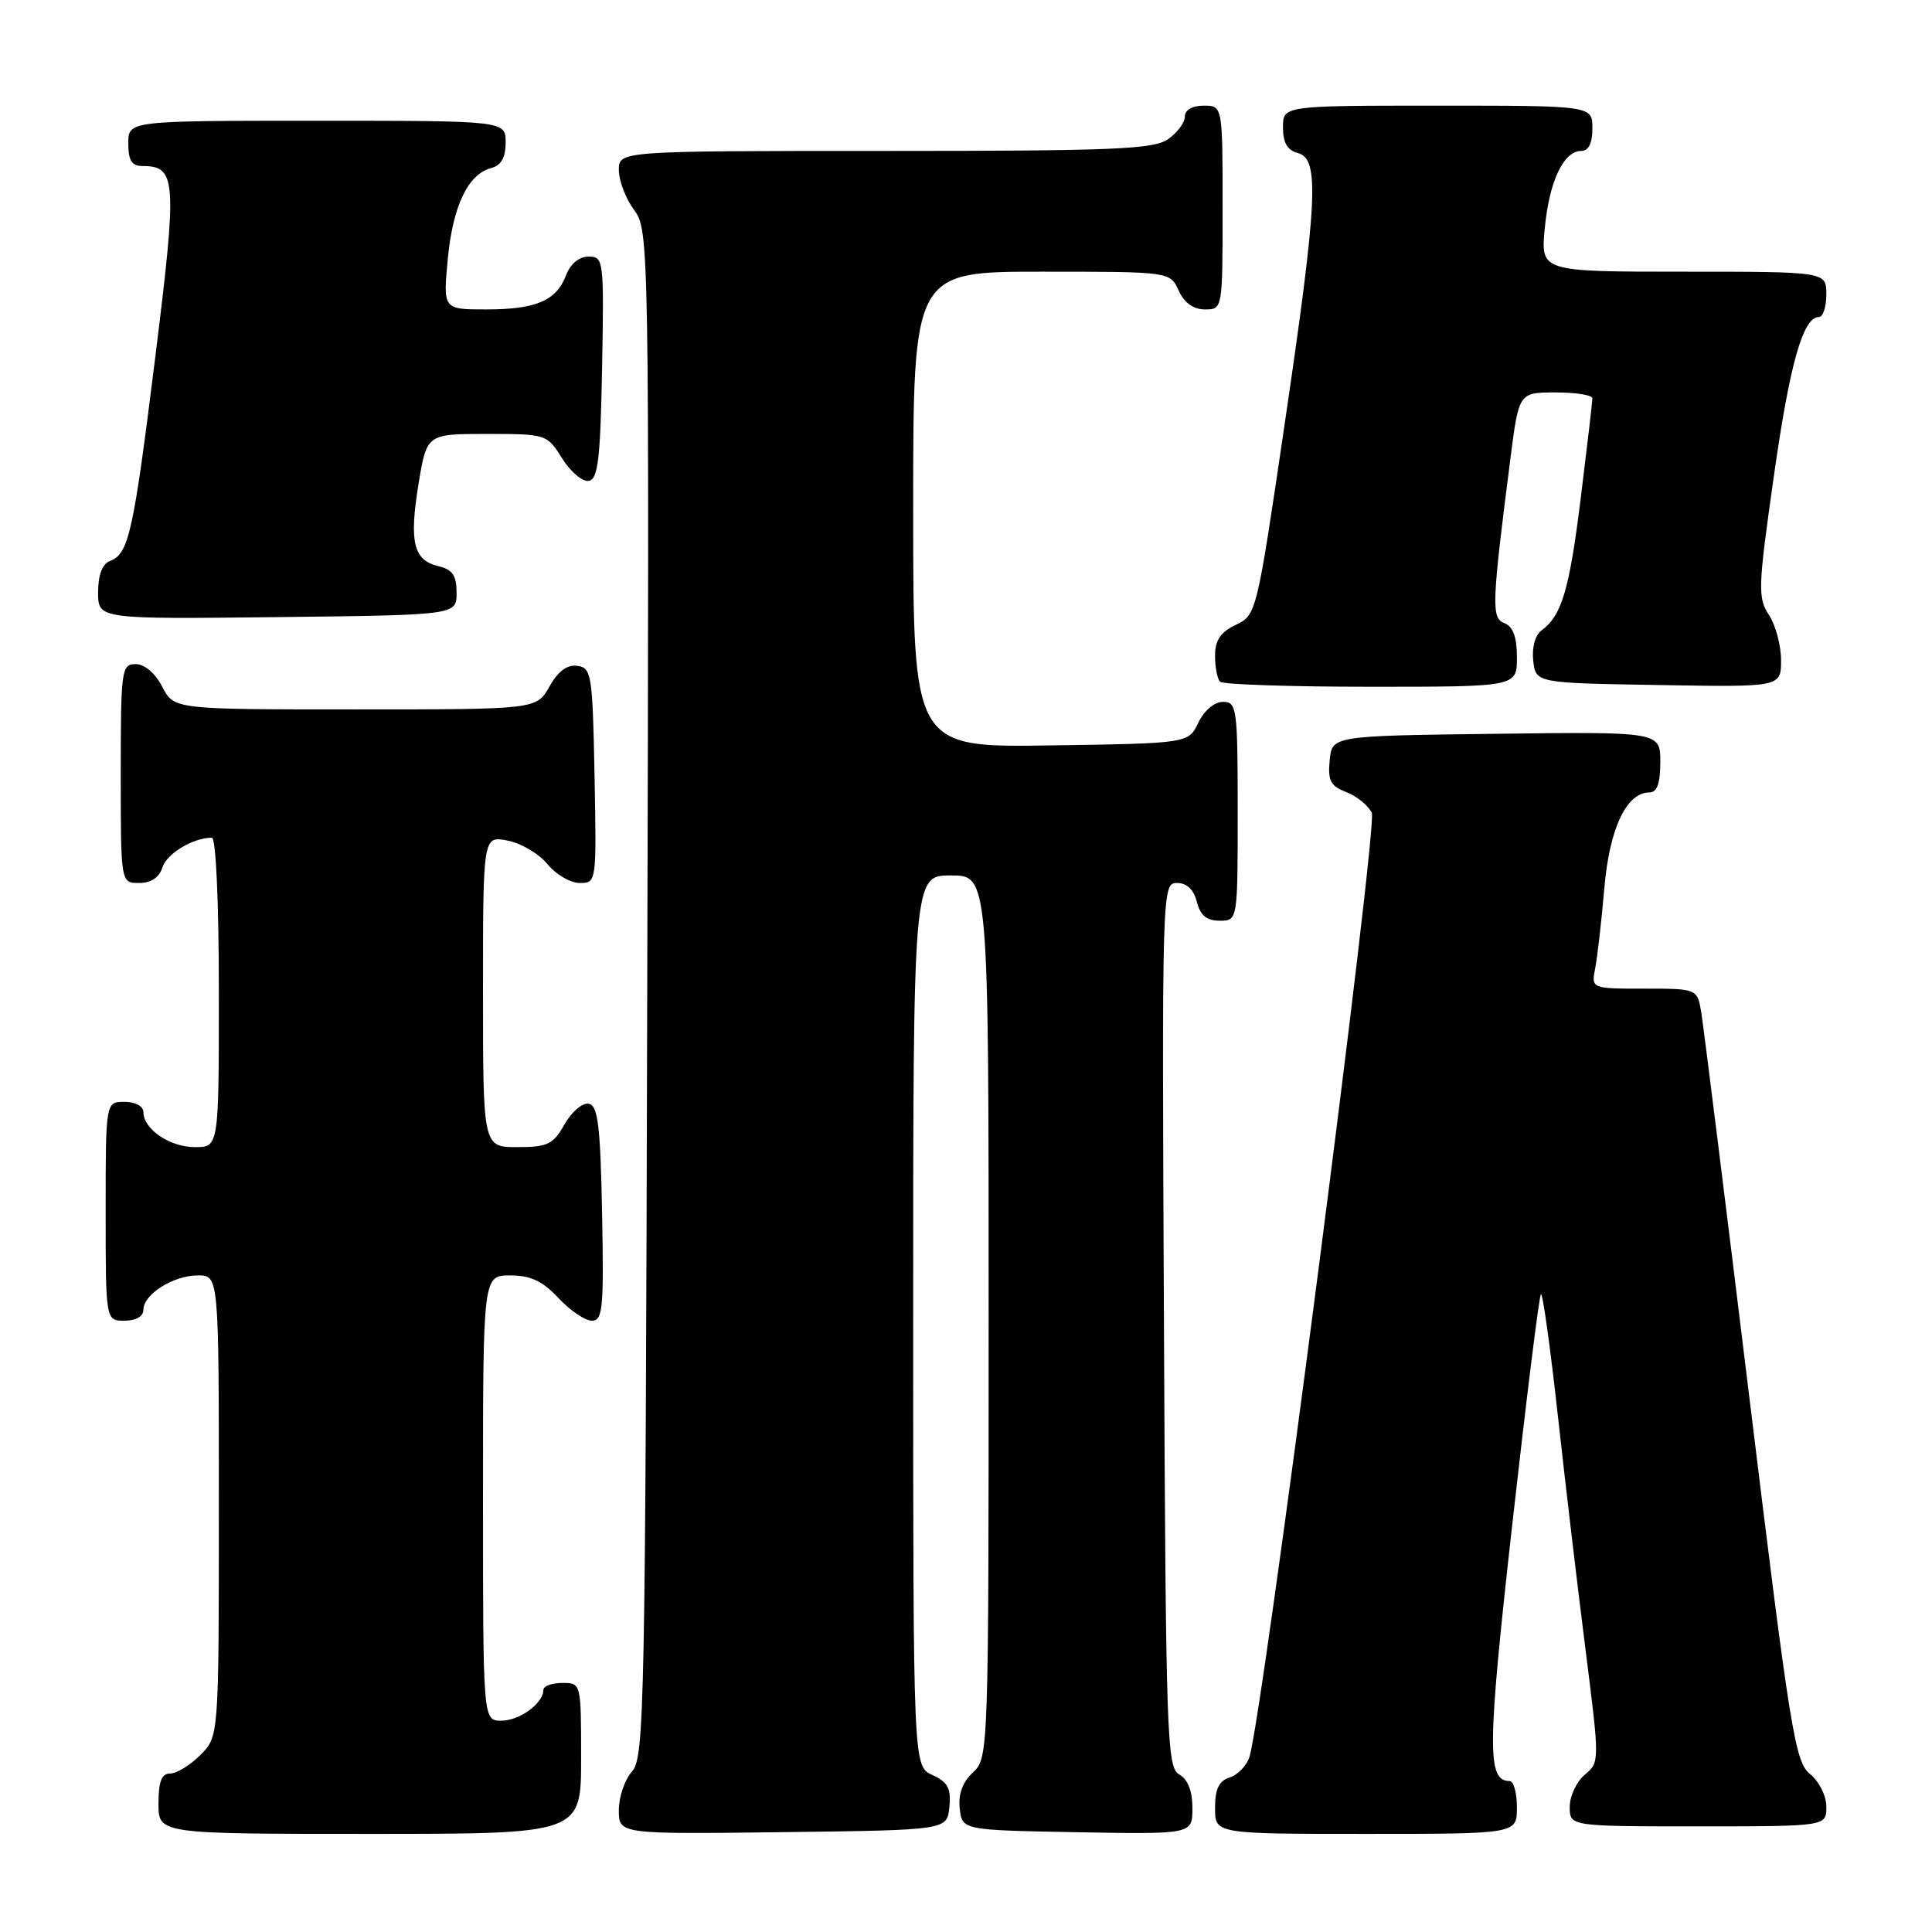 <?xml version="1.0" encoding="UTF-8" standalone="no"?>
<!DOCTYPE svg PUBLIC "-//W3C//DTD SVG 1.1//EN" "http://www.w3.org/Graphics/SVG/1.1/DTD/svg11.dtd" >
<svg xmlns="http://www.w3.org/2000/svg" xmlns:xlink="http://www.w3.org/1999/xlink" version="1.1" viewBox="0 0 256 256">
 <g >
 <path fill="currentColor"
d=" M 77.00 233.00 C 77.00 223.00 77.00 223.00 74.50 223.00 C 73.12 223.00 72.00 223.42 72.00 223.93 C 72.00 225.70 68.85 228.00 66.43 228.00 C 64.00 228.00 64.00 228.00 64.00 198.50 C 64.00 169.00 64.00 169.00 67.60 169.00 C 70.31 169.00 71.89 169.74 74.00 172.00 C 75.54 173.65 77.53 175.00 78.43 175.00 C 79.87 175.00 80.02 173.36 79.78 160.76 C 79.55 149.05 79.23 146.48 78.00 146.25 C 77.17 146.10 75.73 147.33 74.80 148.99 C 73.29 151.65 72.56 152.00 68.55 152.00 C 64.00 152.00 64.00 152.00 64.00 131.38 C 64.00 110.75 64.00 110.75 67.25 111.38 C 69.04 111.72 71.42 113.13 72.54 114.50 C 73.66 115.88 75.58 117.00 76.82 117.00 C 79.04 117.00 79.05 116.92 78.78 102.75 C 78.52 89.37 78.38 88.48 76.50 88.23 C 75.15 88.04 73.94 88.94 72.80 90.98 C 71.09 94.00 71.09 94.00 47.07 94.00 C 23.05 94.00 23.05 94.00 21.50 91.00 C 20.57 89.20 19.16 88.00 17.97 88.00 C 16.10 88.00 16.00 88.73 16.00 102.50 C 16.00 117.00 16.00 117.00 18.43 117.00 C 20.01 117.00 21.09 116.28 21.52 114.94 C 22.10 113.10 25.59 111.00 28.07 111.00 C 28.61 111.00 29.00 119.45 29.00 131.50 C 29.00 152.00 29.00 152.00 25.83 152.00 C 22.49 152.00 19.00 149.62 19.00 147.35 C 19.00 146.58 17.93 146.00 16.50 146.00 C 14.00 146.00 14.00 146.00 14.00 160.50 C 14.00 175.00 14.00 175.00 16.50 175.00 C 18.01 175.00 19.00 174.43 19.00 173.56 C 19.00 171.50 22.96 169.00 26.22 169.00 C 29.00 169.00 29.00 169.00 29.00 199.55 C 29.00 230.09 29.00 230.09 26.55 232.55 C 25.20 233.90 23.40 235.00 22.55 235.00 C 21.41 235.00 21.00 236.06 21.00 239.00 C 21.00 243.00 21.00 243.00 49.00 243.00 C 77.00 243.00 77.00 243.00 77.00 233.00 Z  M 125.80 239.43 C 126.04 236.97 125.60 236.14 123.55 235.20 C 121.00 234.04 121.00 234.04 121.00 175.02 C 121.00 116.00 121.00 116.00 126.00 116.00 C 131.00 116.00 131.00 116.00 131.00 174.46 C 131.00 232.35 130.98 232.94 128.92 234.86 C 127.53 236.15 126.96 237.74 127.17 239.65 C 127.50 242.50 127.50 242.50 142.75 242.78 C 158.00 243.05 158.00 243.05 158.00 239.58 C 158.00 237.30 157.39 235.76 156.25 235.12 C 154.62 234.21 154.48 230.15 154.23 175.57 C 153.96 117.53 153.97 117.00 155.96 117.00 C 157.26 117.00 158.18 117.87 158.59 119.50 C 159.04 121.29 159.89 122.00 161.61 122.00 C 164.00 122.00 164.00 122.00 164.00 107.50 C 164.00 93.80 163.89 93.00 162.05 93.00 C 160.92 93.00 159.56 94.14 158.79 95.75 C 157.47 98.50 157.47 98.50 139.24 98.77 C 121.00 99.05 121.00 99.05 121.00 67.52 C 121.00 36.00 121.00 36.00 138.02 36.00 C 155.04 36.00 155.04 36.00 156.18 38.50 C 156.92 40.13 158.14 41.00 159.66 41.00 C 162.00 41.00 162.00 40.99 162.00 27.50 C 162.00 14.00 162.00 14.00 159.50 14.00 C 157.99 14.00 157.00 14.57 157.00 15.44 C 157.00 16.24 156.00 17.59 154.78 18.44 C 152.87 19.78 147.59 20.00 117.28 20.00 C 82.00 20.00 82.00 20.00 82.00 22.54 C 82.00 23.94 82.91 26.31 84.01 27.81 C 86.01 30.50 86.03 31.65 85.76 131.66 C 85.52 226.35 85.39 232.91 83.75 234.72 C 82.79 235.79 82.00 238.09 82.00 239.85 C 82.00 243.04 82.00 243.04 103.75 242.77 C 125.50 242.50 125.50 242.50 125.80 239.43 Z  M 201.00 239.50 C 201.00 237.57 200.57 236.00 200.04 236.00 C 197.02 236.00 197.06 231.68 200.38 202.03 C 202.24 185.47 203.94 171.72 204.18 171.49 C 204.41 171.26 205.40 178.37 206.39 187.28 C 207.37 196.20 209.03 210.25 210.08 218.50 C 211.97 233.43 211.97 233.51 209.99 235.16 C 208.90 236.07 208.00 237.99 208.00 239.41 C 208.00 242.00 208.00 242.00 225.00 242.00 C 242.00 242.00 242.00 242.00 242.00 239.41 C 242.00 237.96 241.05 236.05 239.84 235.07 C 237.85 233.46 237.22 229.54 231.83 185.41 C 228.61 159.06 225.73 136.04 225.44 134.25 C 224.91 131.00 224.91 131.00 217.88 131.00 C 210.84 131.00 210.84 131.00 211.38 128.25 C 211.67 126.74 212.21 122.01 212.58 117.73 C 213.25 109.78 215.51 105.00 218.57 105.00 C 219.57 105.00 220.00 103.80 220.00 100.98 C 220.00 96.96 220.00 96.96 198.25 97.23 C 176.50 97.50 176.50 97.50 176.19 100.75 C 175.93 103.44 176.30 104.16 178.38 104.95 C 179.75 105.48 181.28 106.71 181.77 107.70 C 182.59 109.36 167.31 227.28 165.56 232.80 C 165.20 233.95 164.02 235.18 162.95 235.52 C 161.52 235.97 161.00 237.04 161.00 239.57 C 161.00 243.00 161.00 243.00 181.00 243.00 C 201.00 243.00 201.00 243.00 201.00 239.50 Z  M 201.00 87.11 C 201.00 84.42 200.49 83.02 199.36 82.58 C 197.59 81.91 197.65 80.17 200.14 60.75 C 201.26 52.00 201.26 52.00 206.13 52.00 C 208.81 52.00 211.00 52.35 211.00 52.78 C 211.00 53.21 210.31 59.11 209.47 65.90 C 207.95 78.18 206.95 81.55 204.25 83.55 C 203.41 84.17 202.97 85.81 203.16 87.55 C 203.50 90.50 203.50 90.50 219.75 90.77 C 236.00 91.05 236.00 91.05 236.00 87.49 C 236.00 85.53 235.28 82.83 234.39 81.48 C 232.90 79.20 232.95 77.85 235.02 63.26 C 237.15 48.20 238.90 42.00 241.03 42.00 C 241.56 42.00 242.00 40.65 242.00 39.00 C 242.00 36.00 242.00 36.00 223.07 36.00 C 204.14 36.00 204.14 36.00 204.69 30.25 C 205.28 24.03 207.18 20.00 209.52 20.00 C 210.50 20.00 211.00 18.98 211.00 17.00 C 211.00 14.00 211.00 14.00 190.50 14.00 C 170.00 14.00 170.00 14.00 170.00 16.88 C 170.00 18.93 170.58 19.92 172.00 20.29 C 174.87 21.04 174.59 26.59 170.18 56.49 C 166.53 81.28 166.48 81.49 163.75 82.80 C 161.72 83.76 161.00 84.84 161.00 86.89 C 161.00 88.42 161.30 89.97 161.67 90.33 C 162.03 90.70 171.03 91.00 181.67 91.00 C 201.00 91.00 201.00 91.00 201.00 87.11 Z  M 60.50 78.55 C 60.50 76.25 59.96 75.46 58.09 75.02 C 54.78 74.24 54.20 71.83 55.46 64.11 C 56.55 57.50 56.55 57.50 64.50 57.50 C 72.38 57.50 72.48 57.53 74.48 60.73 C 75.59 62.51 77.17 63.85 78.00 63.72 C 79.24 63.52 79.55 60.92 79.78 48.74 C 80.04 34.45 79.99 34.00 78.00 34.00 C 76.75 34.00 75.59 34.95 75.02 36.44 C 73.73 39.85 71.04 41.00 64.42 41.00 C 58.71 41.00 58.71 41.00 59.33 34.36 C 59.99 27.30 62.01 23.07 65.10 22.26 C 66.41 21.92 67.00 20.87 67.00 18.88 C 67.00 16.00 67.00 16.00 42.00 16.00 C 17.00 16.00 17.00 16.00 17.00 19.00 C 17.00 21.27 17.46 22.00 18.88 22.00 C 23.38 22.00 23.50 23.78 20.59 47.20 C 17.67 70.65 17.07 73.38 14.58 74.33 C 13.55 74.73 13.00 76.18 13.00 78.49 C 13.00 82.04 13.00 82.04 36.75 81.77 C 60.50 81.50 60.50 81.50 60.50 78.55 Z "/>
</g>
</svg>